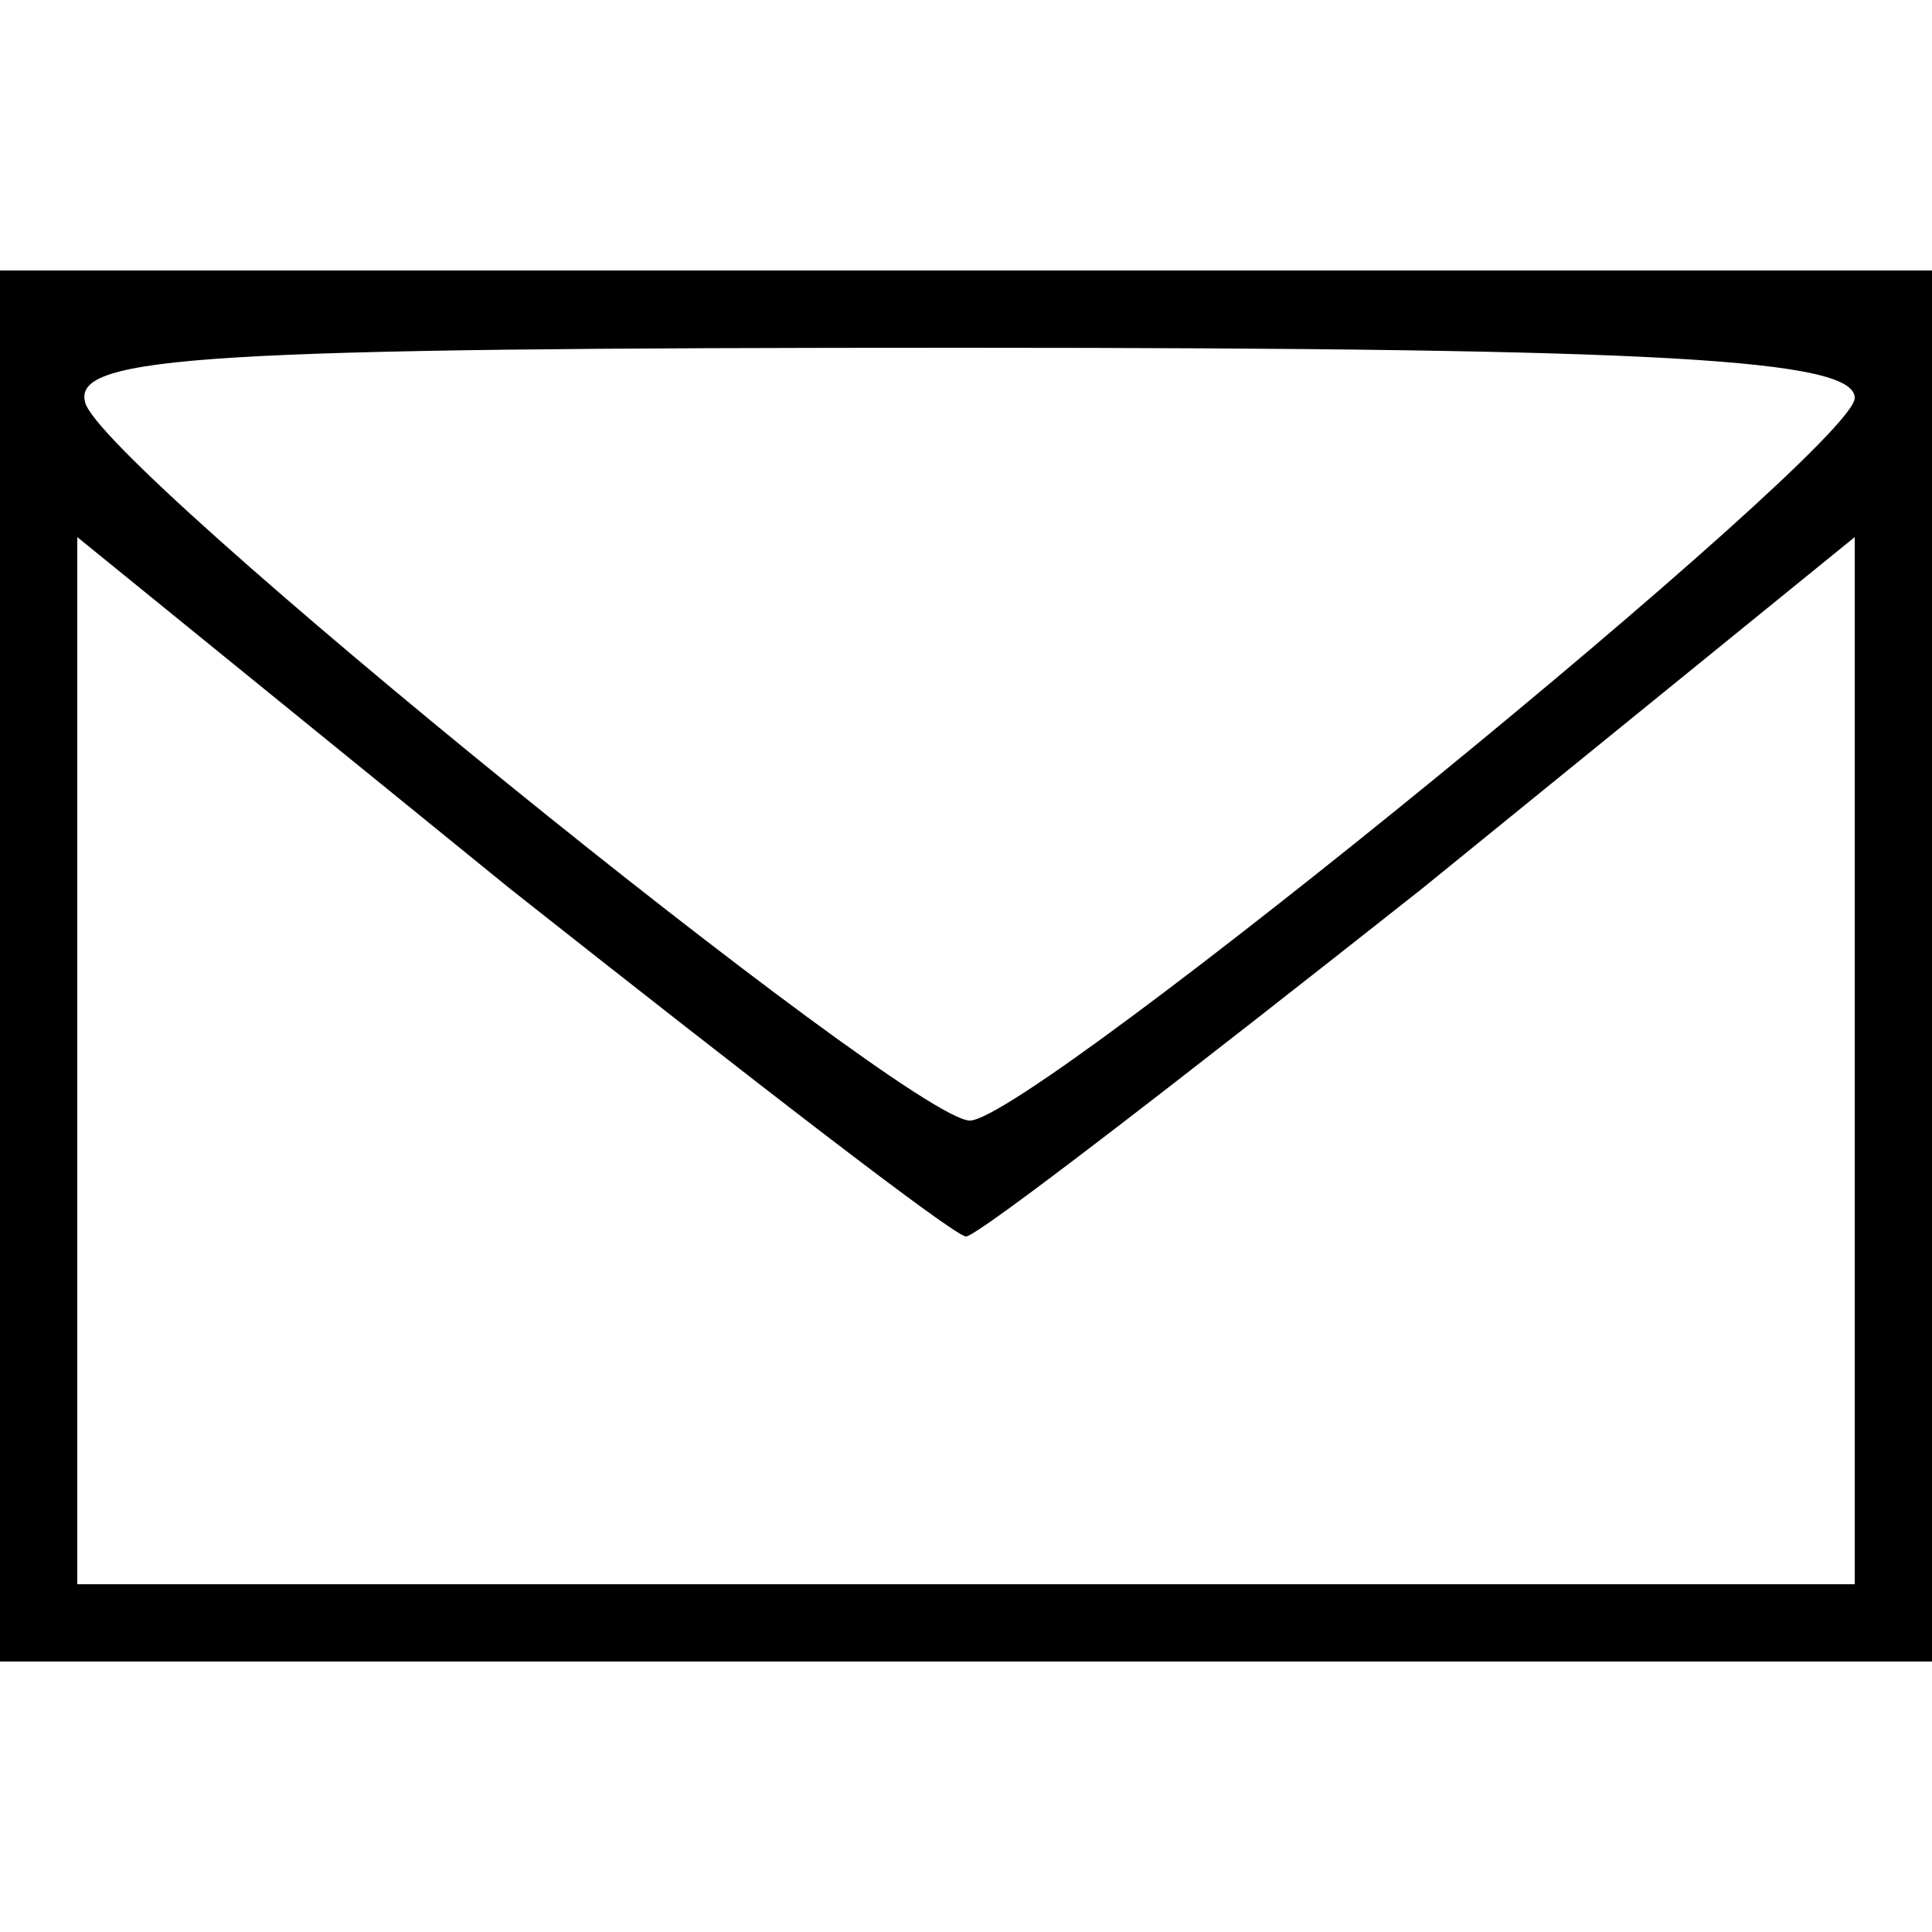 <?xml version="1.0" standalone="no"?>
<!DOCTYPE svg PUBLIC "-//W3C//DTD SVG 20010904//EN"
 "http://www.w3.org/TR/2001/REC-SVG-20010904/DTD/svg10.dtd">
<svg version="1.0" xmlns="http://www.w3.org/2000/svg"
 width="50pt" height="50pt" viewBox="0 0 50 50"
 preserveAspectRatio="xMidYMid meet">

<g transform="translate(0,50) scale(0.1,-0.1)"
fill="#000000" stroke="none">
<path d="M0 250 l0 -180 250 0 250 0 0 180 0 180 -250 0 -250 0 0 -180z m480
147 c0 -13 -213 -187 -229 -187 -16 0 -226 170 -229 186 -3 12 32 14 227 14
182 0 231 -3 231 -13z m-230 -217 c3 0 56 41 118 90 l112 91 0 -136 0 -135
-230 0 -230 0 0 135 0 136 112 -91 c62 -49 115 -90 118 -90z"/>
</g>
</svg>
